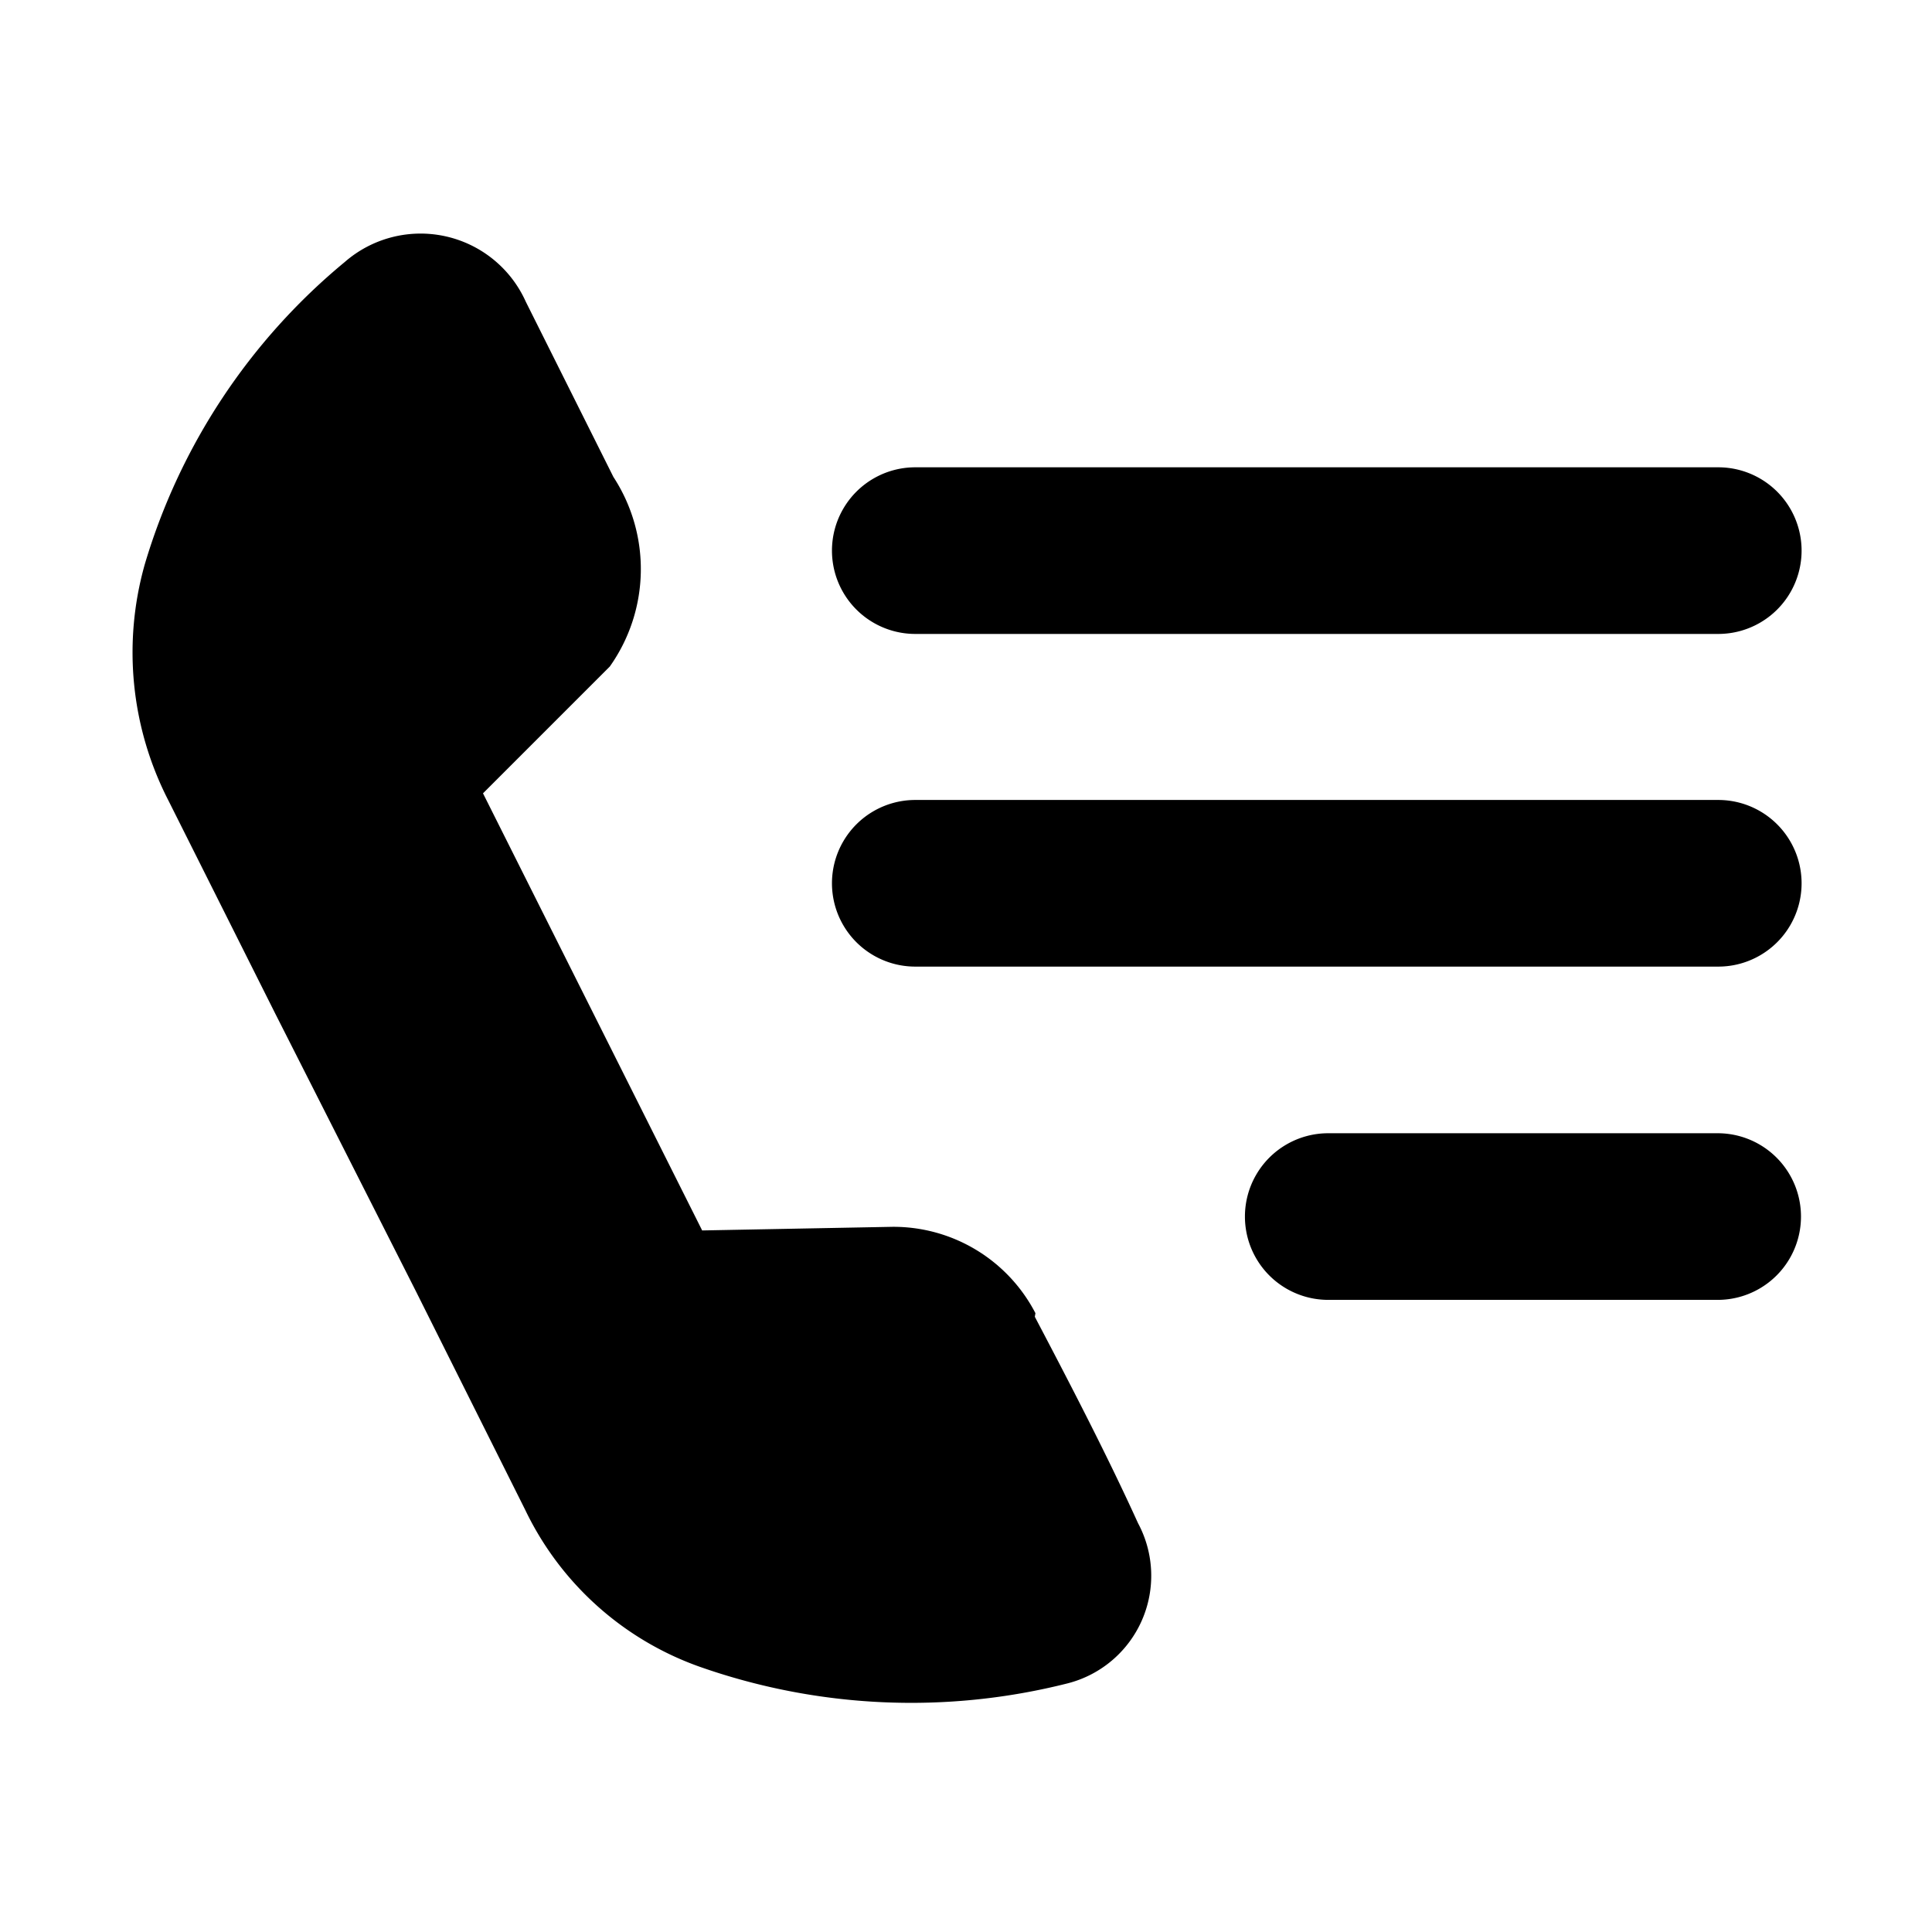 <svg data-name="Layer 1" xmlns="http://www.w3.org/2000/svg" viewBox="0 0 32 32">
    <path d="M17.15 21.75a2.65 2.65 0 00-2.37-1.43l-3.15.06L8 13.14l2.1-2.1a2.79 2.79 0 00.06-3.14L8.71 5a1.91 1.91 0 00-3-.66 10.29 10.29 0 00-3.31 5 5.36 5.36 0 00.39 3.92l1.77 3.53 2.32 4.58 1.82 3.64a5.09 5.09 0 002.87 2.59 10.56 10.56 0 006.12.28 1.84 1.84 0 001.16-2.65c-.5-1.1-1.1-2.26-1.71-3.42z"/>
    <path d="M28.46 13.25h-13.3a1.38 1.38 0 000 2.76h13.3a1.38 1.38 0 000-2.76zm0 5.52H22a1.38 1.38 0 000 2.76h6.45a1.38 1.38 0 000-2.76zm0-11.03h-13.3a1.38 1.38 0 000 2.76h13.3a1.38 1.38 0 000-2.76z"/>
</svg>
